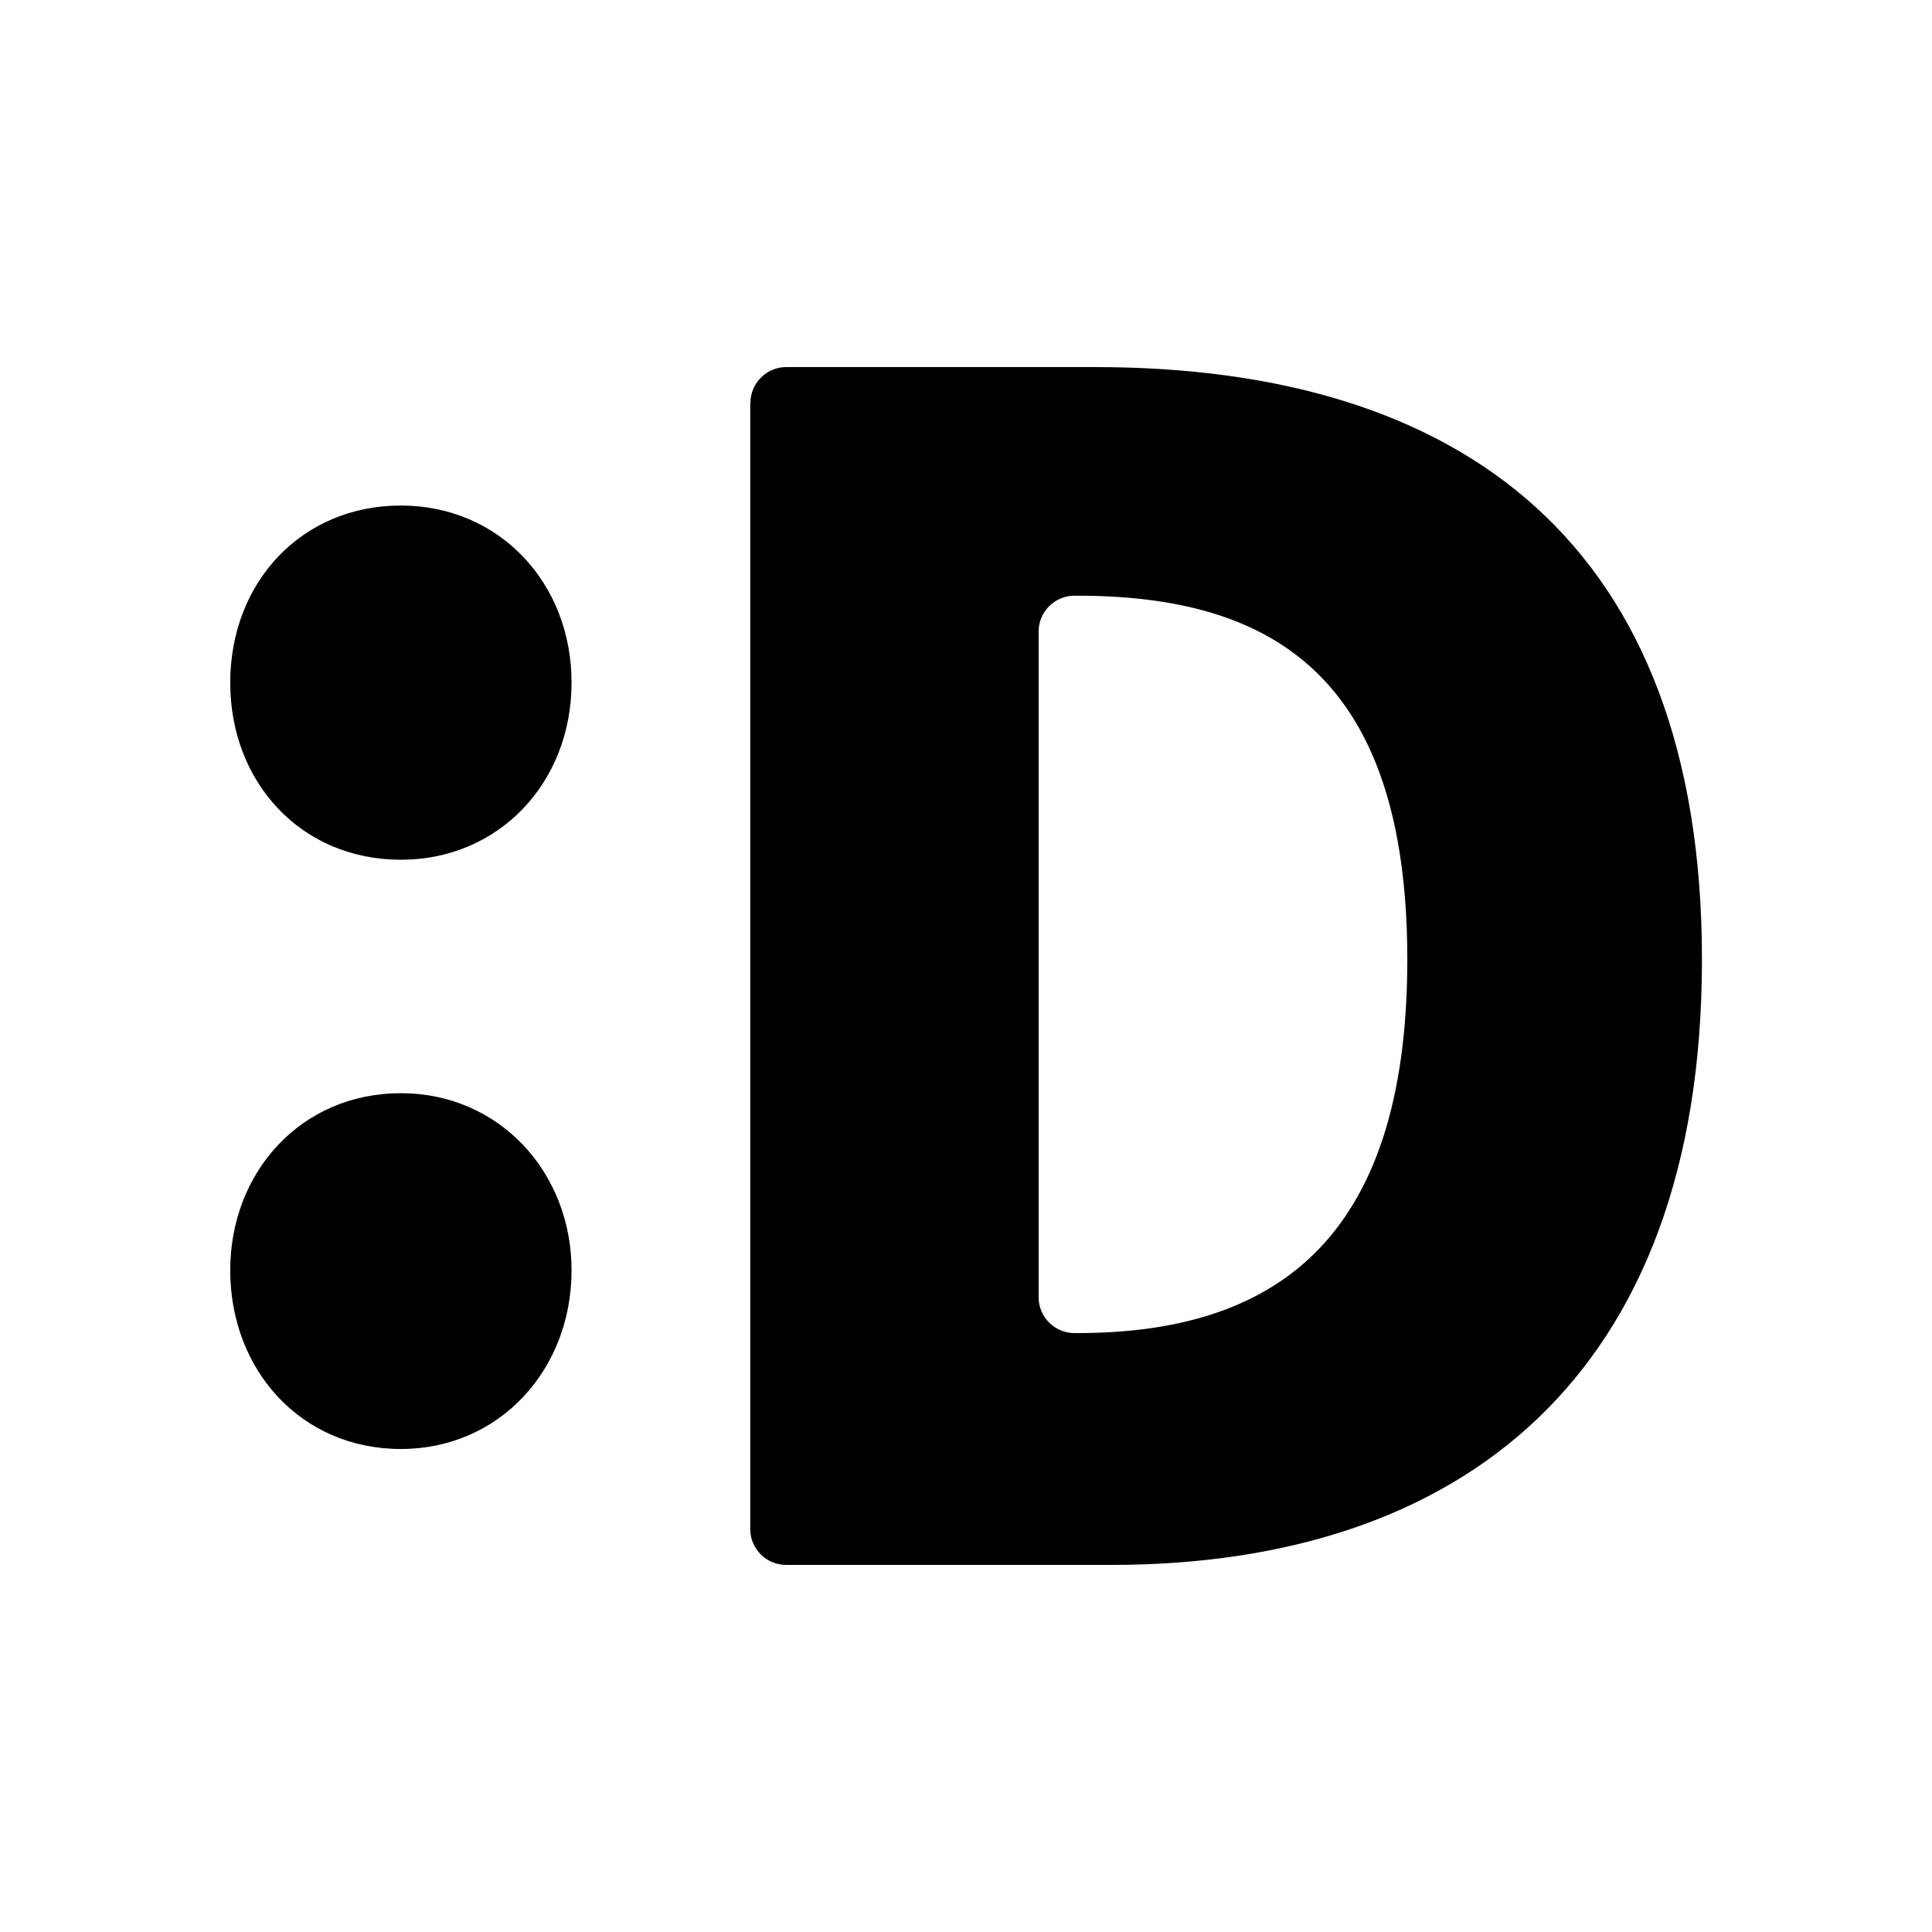 <?xml version="1.0" encoding="utf-8"?>
<!-- Generator: Adobe Illustrator 25.2.0, SVG Export Plug-In . SVG Version: 6.00 Build 0)  -->
<svg version="1.1" id="레이어_1" xmlns="http://www.w3.org/2000/svg" xmlns:xlink="http://www.w3.org/1999/xlink" x="0px"
	 y="0px" viewBox="0 0 1080 1080" style="enable-background:new 0 0 1080 1080;" xml:space="preserve">
<g>
	<path d="M128.7,381.6c0-55.8,39.6-99,95.4-99c54.9,0,95.4,43.2,95.4,99c0,55.8-40.5,99-95.4,99
		C168.3,480.6,128.7,437.4,128.7,381.6z M128.7,710.1c0-54.9,39.6-99,95.4-99c54.9,0,95.4,44.1,95.4,99c0,55.8-40.5,99.9-95.4,99.9
		C168.3,810,128.7,765.9,128.7,710.1z"/>
	<path d="M419.5,225.2c0-11,9-20,20-20h172.6c204.3,0,339.3,98.1,339.3,331.2s-135,338.4-330.3,338.4H439.4c-11,0-20-9-20-20V225.2z
		 M602.2,745.2c108,0,184.5-49.5,184.5-208.8c0-159.3-76.5-203.4-184.5-203.4h-1.6c-11,0-20,9-20,20v372.2c0,11,9,20,20,20H602.2z"
		/>
</g>
</svg>
